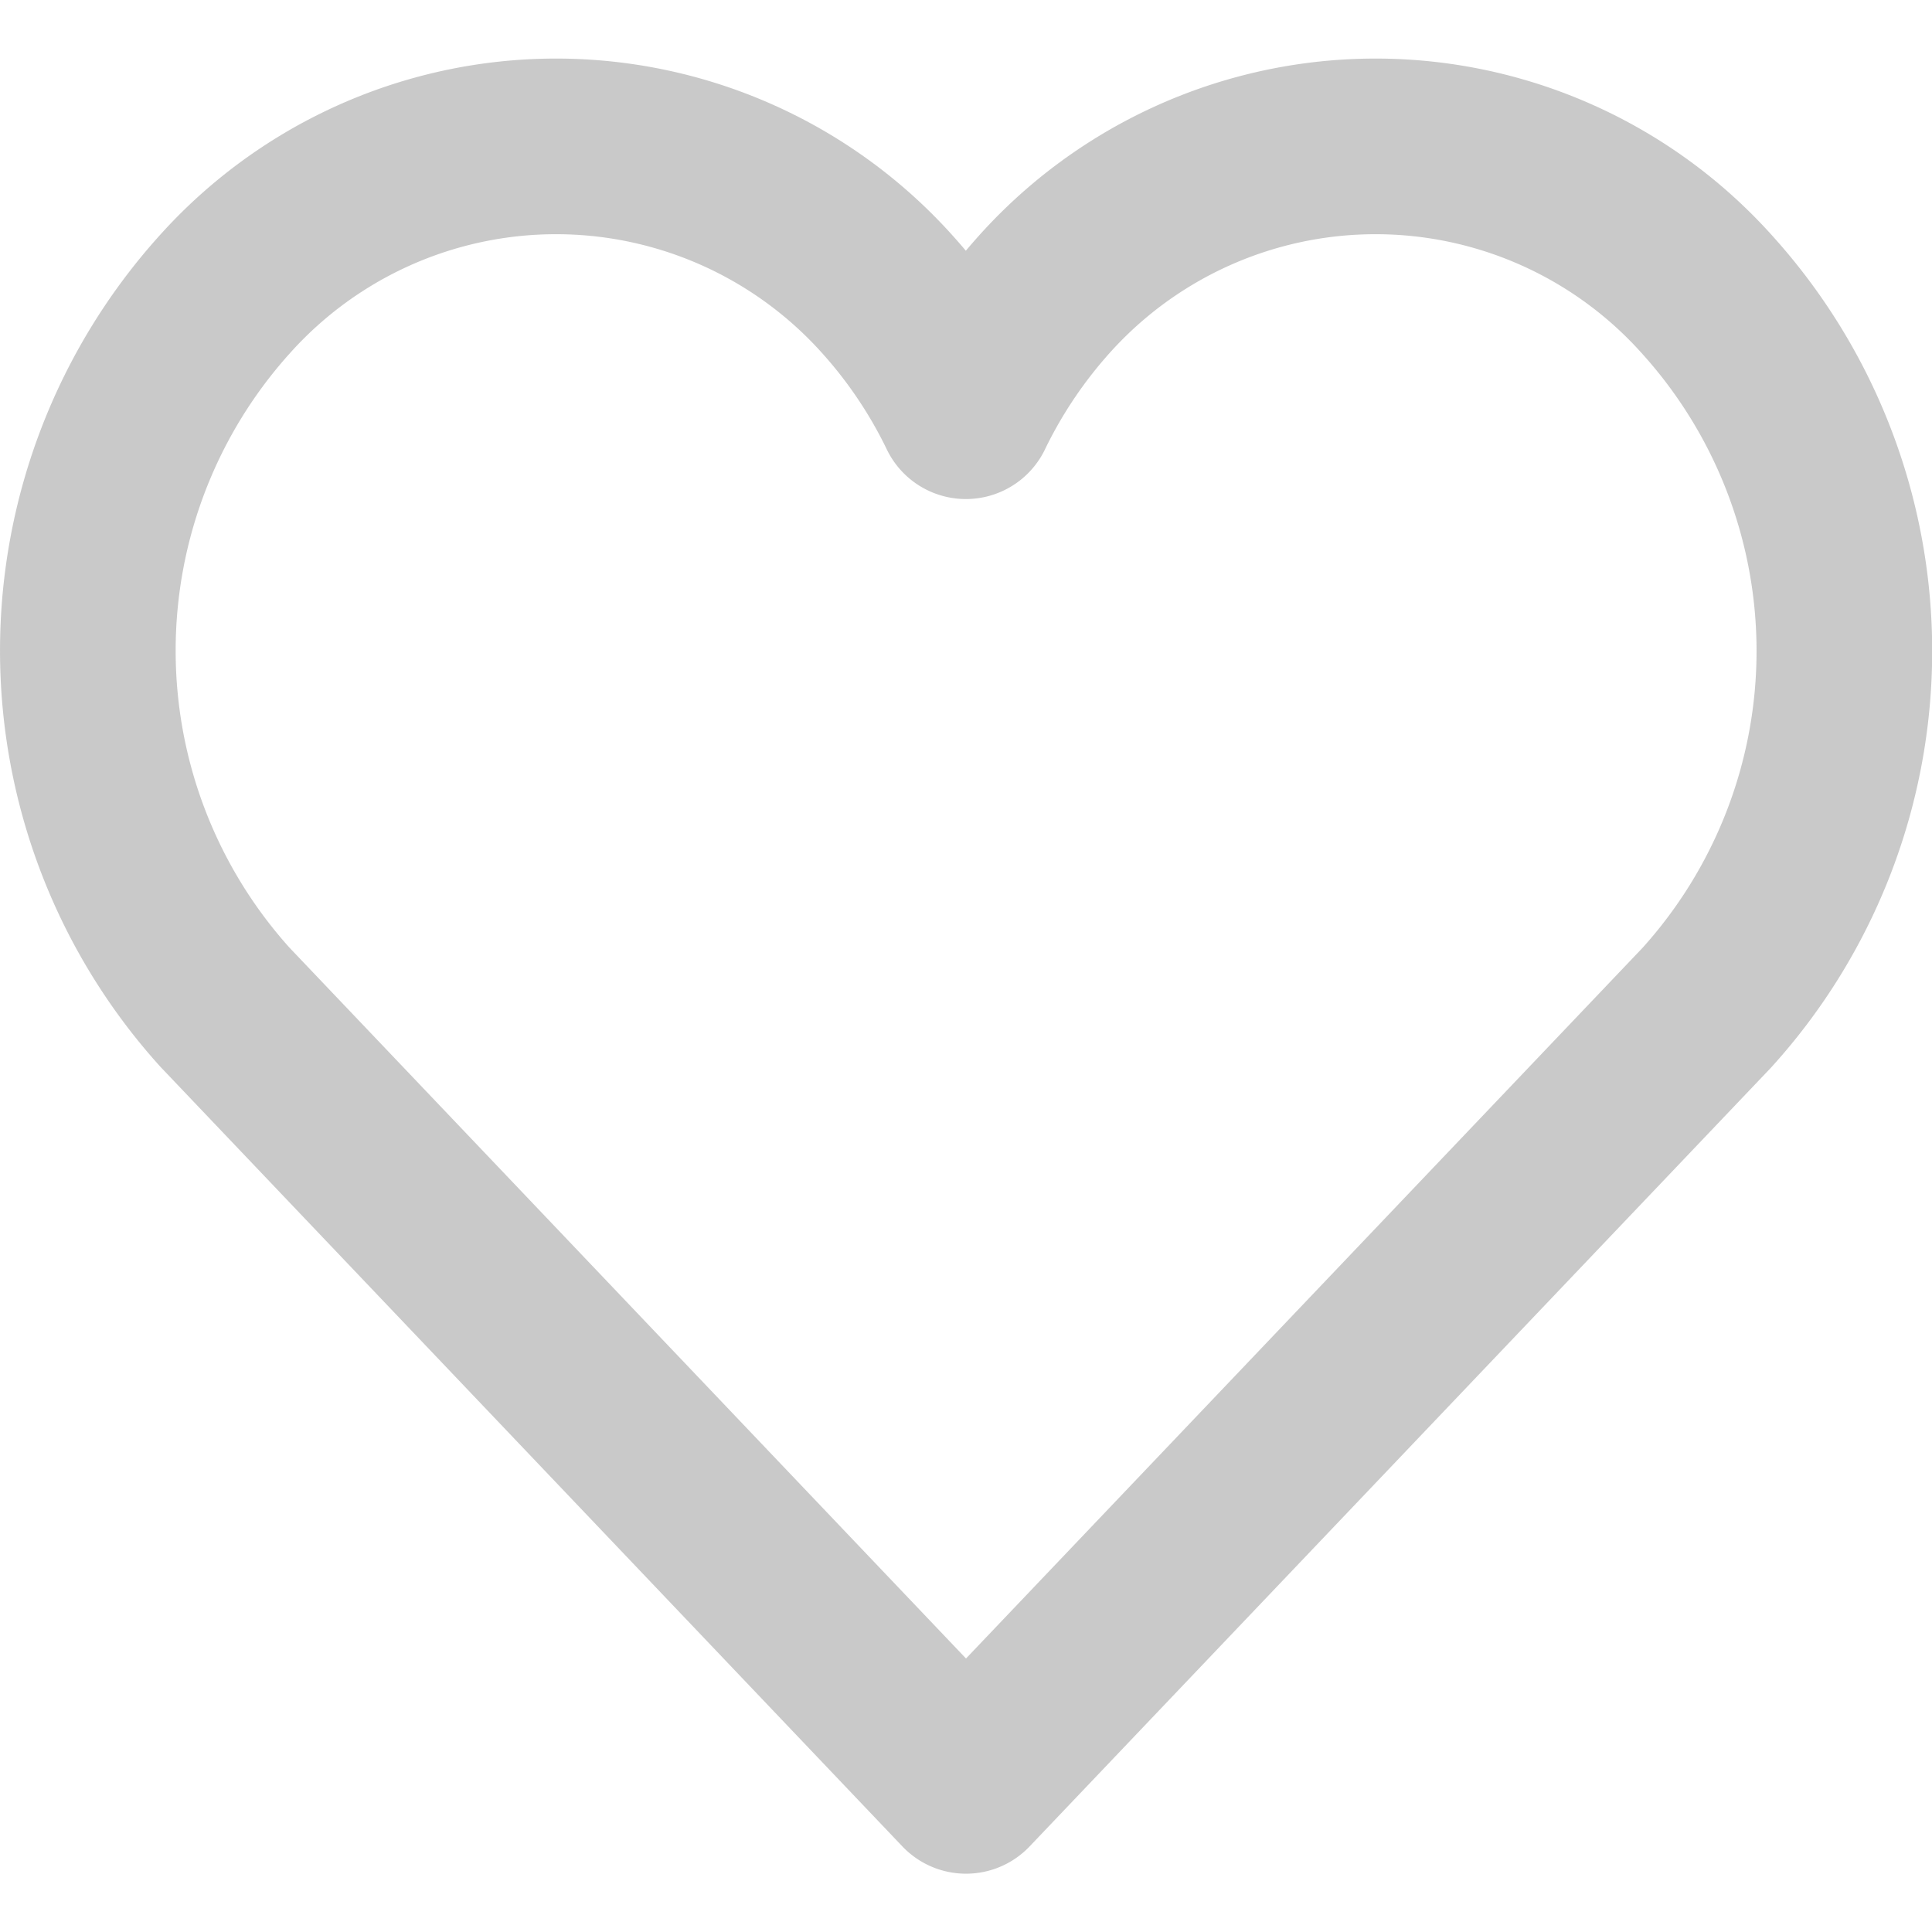 <svg xmlns="http://www.w3.org/2000/svg" width="14" height="14" viewBox="0 0 16.5 15.5"><defs><style>.a{opacity:0.5;}.b{fill:none;stroke:#939393;stroke-linecap:round;stroke-linejoin:round;stroke-width:1.5px;}</style></defs><g class="a" transform="translate(0.25 -0.748)"><path class="b" d="M14.326,2.76a3.8,3.8,0,0,0-5.656,0,4.293,4.293,0,0,0-.671,1,4.263,4.263,0,0,0-.672-1,3.8,3.8,0,0,0-5.656,0,4.545,4.545,0,0,0,0,6.09L8,15.5l6.327-6.646A4.538,4.538,0,0,0,14.326,2.76Z" transform="translate(0 0)"/></g></svg>